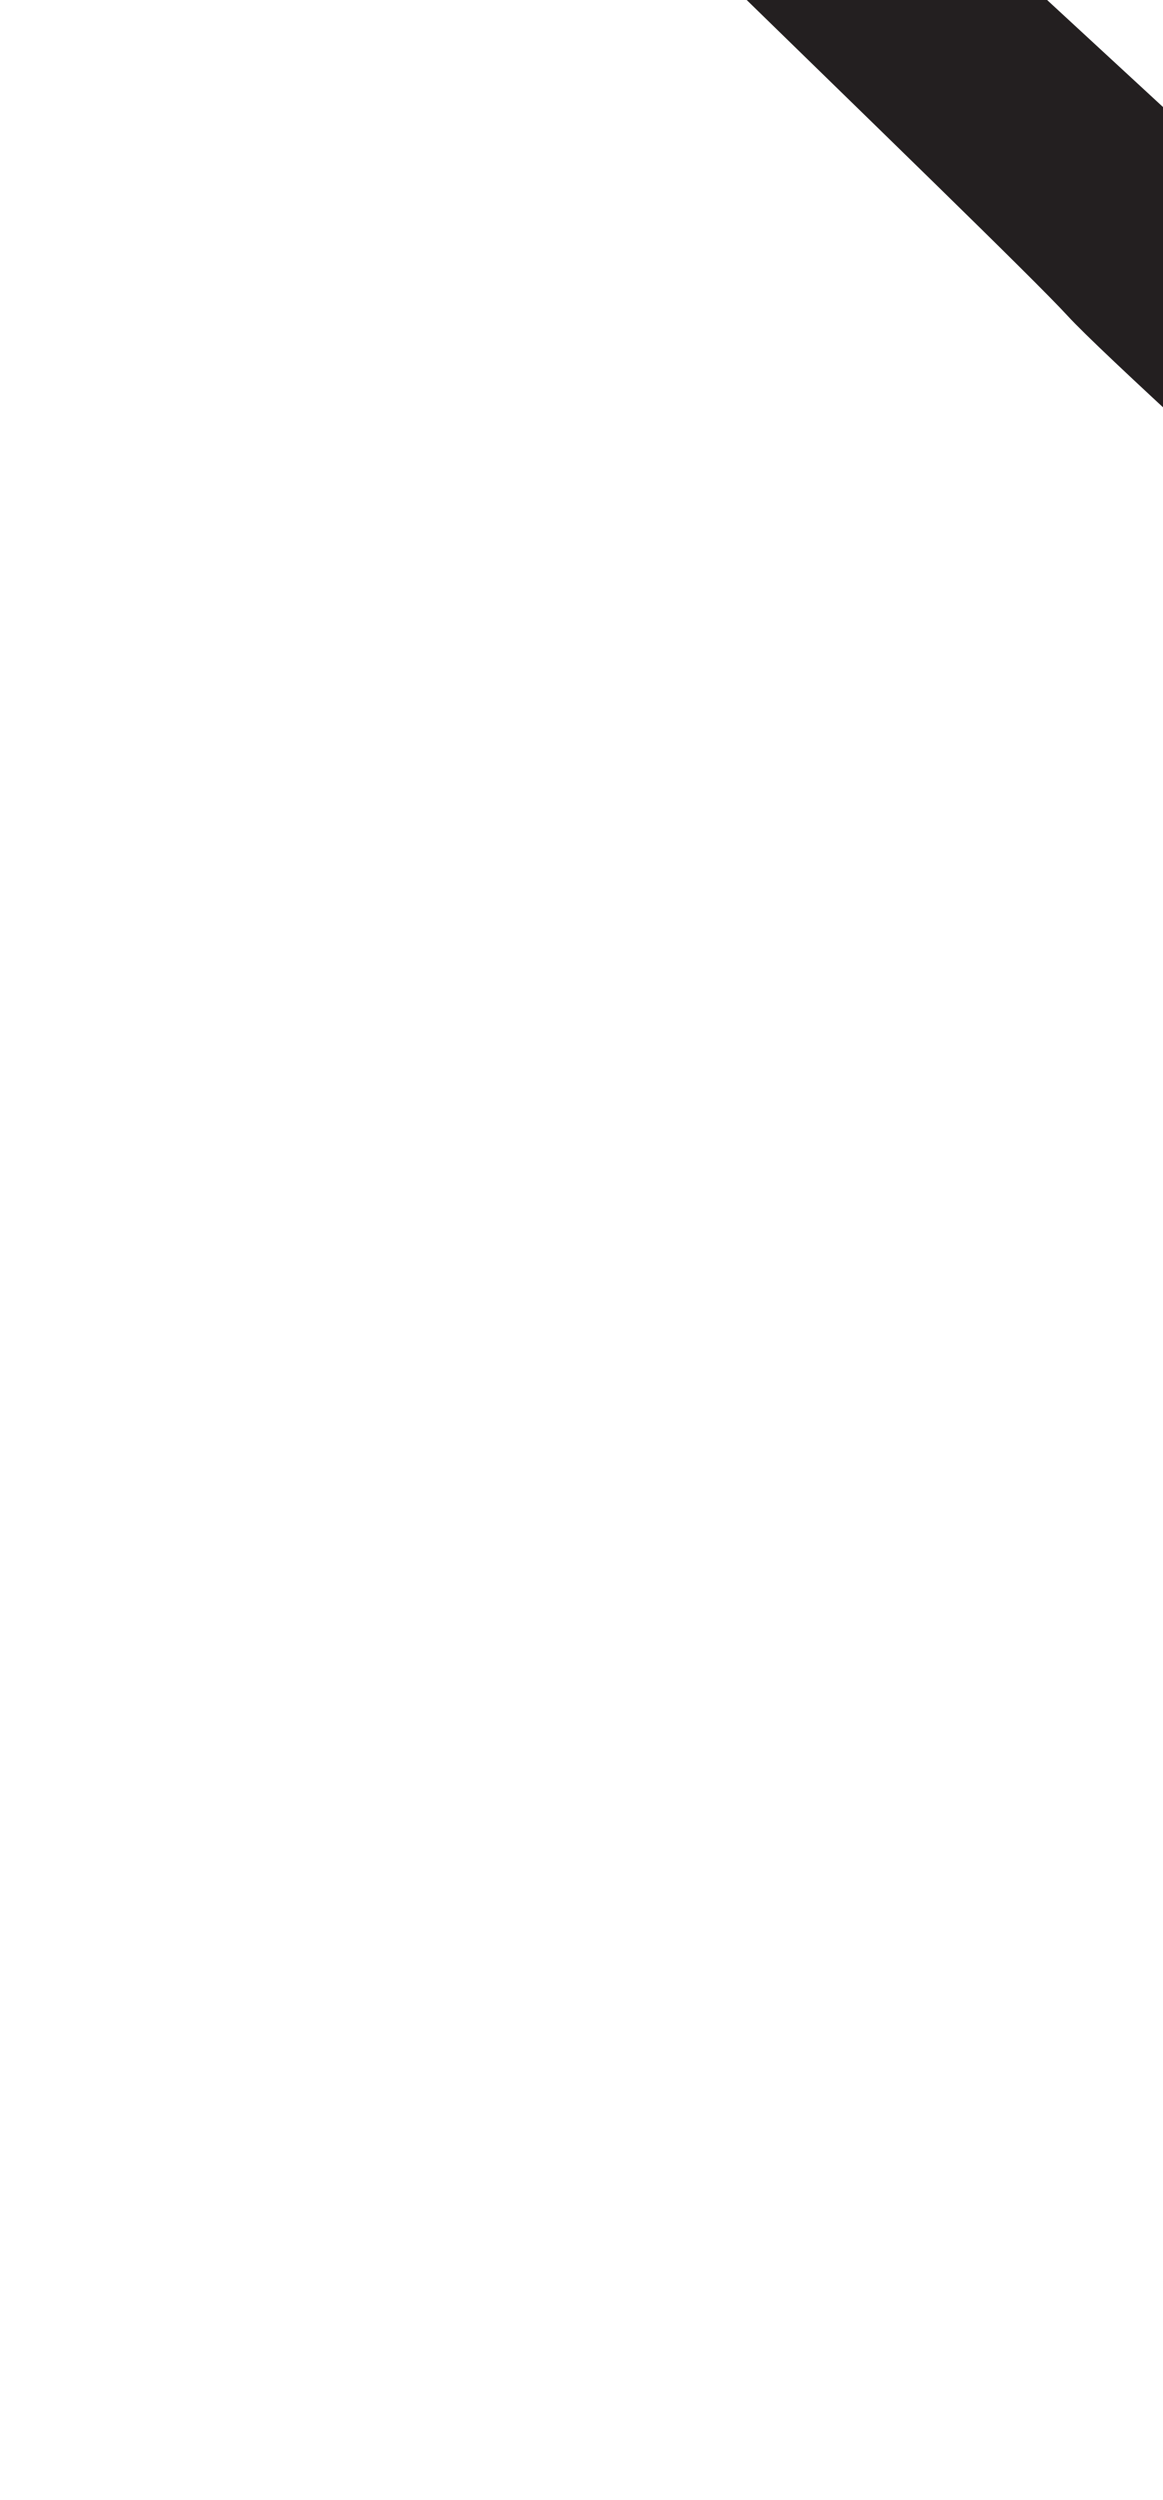 <?xml version="1.0" encoding="utf-8"?>
<!-- Generator: Adobe Illustrator 16.0.0, SVG Export Plug-In . SVG Version: 6.00 Build 0)  -->
<!DOCTYPE svg PUBLIC "-//W3C//DTD SVG 1.1//EN" "http://www.w3.org/Graphics/SVG/1.1/DTD/svg11.dtd">
<svg version="1.1" id="Layer_1" xmlns="http://www.w3.org/2000/svg" xmlns:xlink="http://www.w3.org/1999/xlink" x="0px" y="0px"
	 width="249.105px" height="535.475px" viewBox="0 0 249.105 535.475" enable-background="new 0 0 249.105 535.475"
	 xml:space="preserve">
<path fill="#231F20" d="M103.892-118.857c0,0-5.91,3.94,3.939,11.82c9.85,7.879,210.125,194.362,231.793,212.748
	c21.668,18.387,63.033,59.093,61.721,64.349c-1.312,5.255-12.477,15.101-13.789,23.638c-1.312,8.538-6.564,22.985-12.473,32.835
	c-5.912,9.85-12.479,11.161-12.479,11.161s17.07-20.357,11.162-32.176c-5.91-11.82-130.668-122.134-145.115-137.893
	C214.205,51.866,84.851-71.579,82.88-77.489C80.909-83.398,92.726-110.319,103.892-118.857z"/>
</svg>

